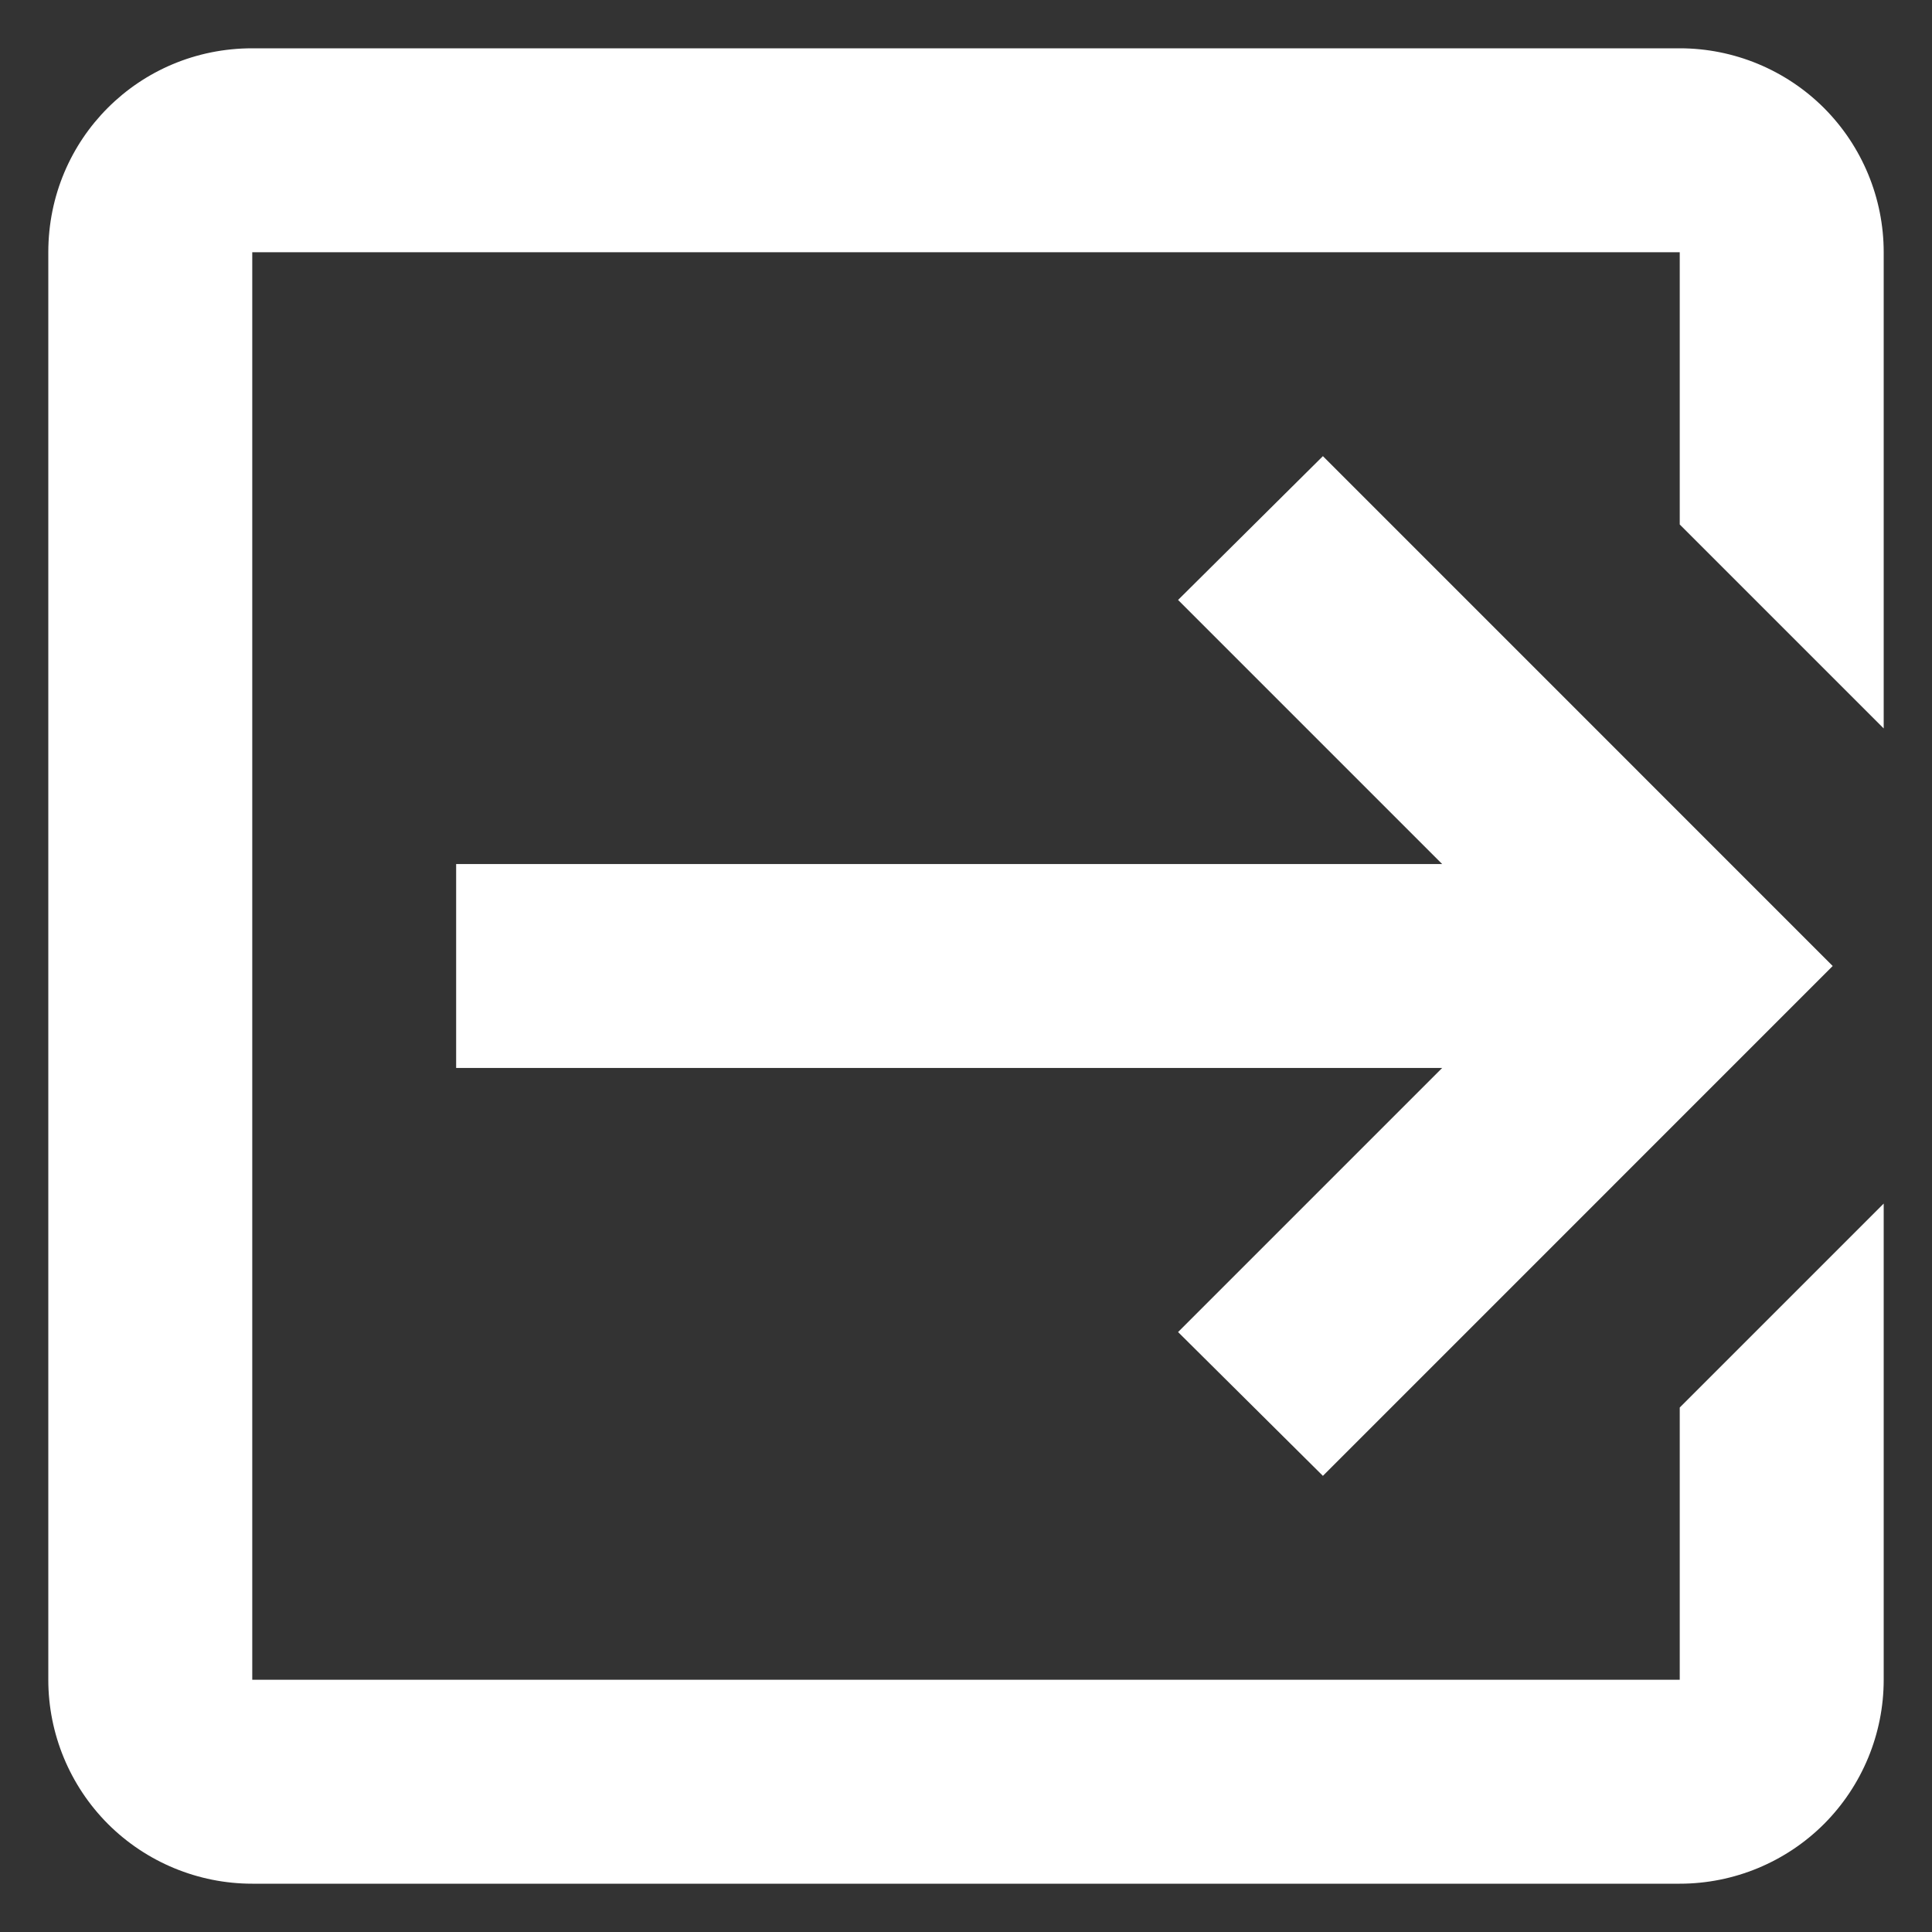 <svg width="30" height="30" viewBox="0 0 30 30" fill="none" xmlns="http://www.w3.org/2000/svg">
<rect x="0" y="0" width="30" height="30" fill="#333333" stroke="none"/>
<path d="M18.293 20.684L22.394 16.583H7.083V13.417H22.394L18.293 9.316L20.542 7.083L28.458 15L20.542 22.917L18.293 20.684ZM26.083 0.75C26.923 0.75 27.729 1.084 28.323 1.677C28.916 2.271 29.25 3.077 29.25 3.917V11.311L26.083 8.144V3.917H3.917V26.083H26.083V21.856L29.25 18.689V26.083C29.25 26.923 28.916 27.729 28.323 28.323C27.729 28.916 26.923 29.25 26.083 29.25H3.917C3.077 29.25 2.271 28.916 1.677 28.323C1.084 27.729 0.75 26.923 0.75 26.083V3.917C0.75 2.159 2.159 0.75 3.917 0.75H26.083Z" fill="white"/>
</svg>
